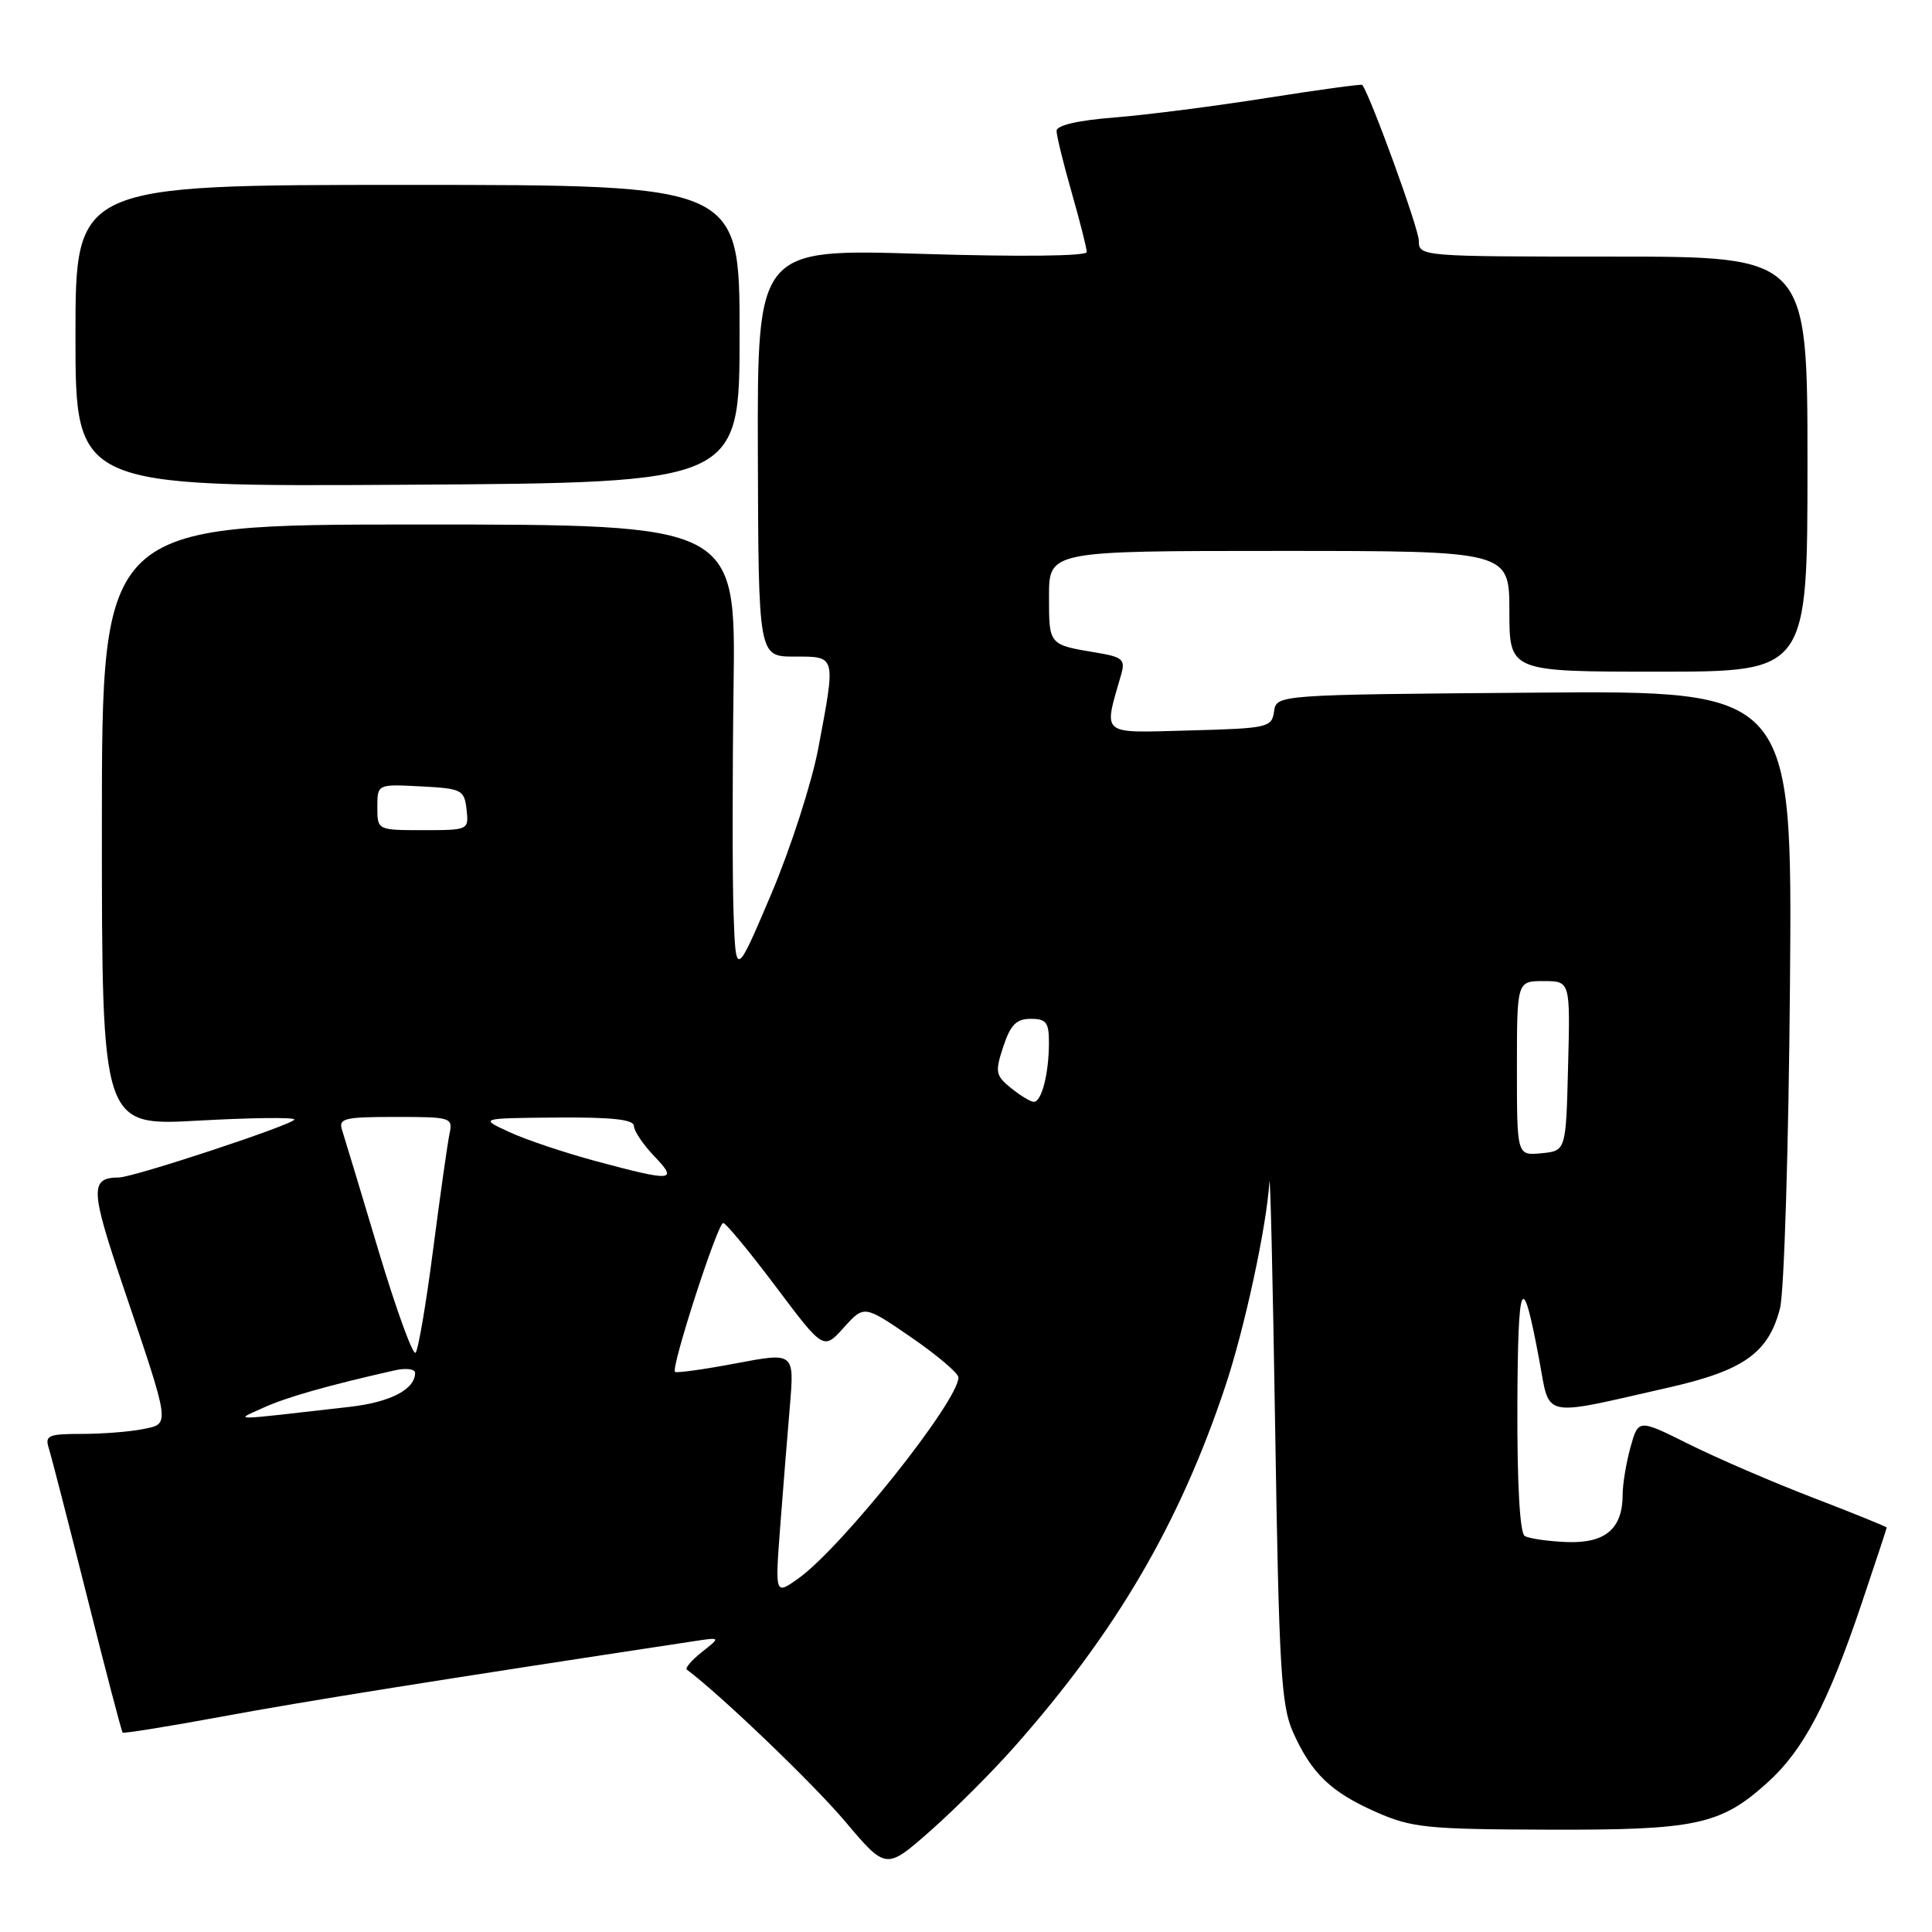 <?xml version="1.0" encoding="UTF-8" standalone="no"?>
<!DOCTYPE svg PUBLIC "-//W3C//DTD SVG 1.1//EN" "http://www.w3.org/Graphics/SVG/1.1/DTD/svg11.dtd" >
<svg xmlns="http://www.w3.org/2000/svg" xmlns:xlink="http://www.w3.org/1999/xlink" version="1.1" viewBox="0 0 256 256">
 <g >
 <path fill="currentColor"
d=" M 134.43 231.44 C 147.91 216.21 156.28 201.89 162.34 183.75 C 164.92 176.02 167.82 162.59 168.20 156.64 C 168.31 154.91 168.66 169.70 168.97 189.50 C 169.47 221.02 169.76 226.00 171.32 229.49 C 173.77 234.99 176.34 237.46 182.35 240.11 C 187.04 242.18 189.05 242.39 205.00 242.44 C 224.76 242.51 227.98 241.82 234.21 236.19 C 238.97 231.89 242.19 225.77 246.65 212.55 C 248.49 207.08 250.00 202.52 250.00 202.41 C 250.00 202.30 245.61 200.52 240.25 198.46 C 234.89 196.40 227.48 193.20 223.79 191.36 C 217.09 188.02 217.09 188.02 216.05 191.76 C 215.48 193.82 215.01 196.65 215.01 198.06 C 215.00 202.58 212.71 204.52 207.61 204.33 C 205.11 204.23 202.60 203.87 202.03 203.52 C 201.39 203.12 201.02 196.63 201.06 186.19 C 201.13 169.21 201.70 168.05 203.97 180.27 C 205.42 188.03 204.02 187.74 221.17 183.84 C 231.06 181.59 234.34 179.26 235.86 173.36 C 236.41 171.23 237.00 152.06 237.18 130.50 C 237.50 91.50 237.50 91.50 203.32 91.78 C 169.13 92.05 169.13 92.05 168.82 94.28 C 168.51 96.40 168.00 96.51 157.62 96.79 C 145.60 97.10 146.21 97.61 148.58 89.31 C 149.12 87.40 148.72 87.05 145.35 86.49 C 138.93 85.42 139.00 85.50 139.00 79.03 C 139.00 73.00 139.00 73.00 169.50 73.00 C 200.00 73.00 200.00 73.00 200.00 81.00 C 200.00 89.00 200.00 89.00 219.75 89.00 C 239.50 89.00 239.50 89.00 239.50 61.50 C 239.50 34.00 239.50 34.00 213.75 34.00 C 188.22 34.00 188.00 33.98 188.00 31.89 C 188.00 30.32 181.69 12.93 180.51 11.25 C 180.42 11.12 174.75 11.89 167.92 12.97 C 161.09 14.05 152.01 15.22 147.75 15.56 C 142.86 15.94 140.00 16.60 140.00 17.34 C 140.00 17.98 140.90 21.65 142.00 25.50 C 143.10 29.35 144.00 32.90 144.00 33.40 C 144.00 33.94 135.13 34.04 122.17 33.64 C 100.35 32.96 100.35 32.96 100.42 59.98 C 100.50 87.00 100.50 87.00 105.25 87.00 C 110.83 87.00 110.76 86.74 108.43 99.14 C 107.56 103.74 104.75 112.44 102.18 118.50 C 97.50 129.50 97.50 129.50 97.20 121.00 C 97.04 116.33 97.04 102.83 97.20 91.00 C 97.50 69.50 97.50 69.50 55.50 69.50 C 13.50 69.50 13.50 69.50 13.50 109.35 C 13.50 149.20 13.50 149.20 26.25 148.49 C 33.26 148.10 39.00 148.03 39.00 148.34 C 39.00 148.97 17.75 155.99 15.77 156.02 C 11.89 156.06 11.95 157.54 16.35 170.56 C 22.67 189.24 22.58 188.63 18.86 189.38 C 17.15 189.72 13.53 190.00 10.81 190.00 C 6.42 190.00 5.93 190.21 6.46 191.88 C 6.79 192.92 9.07 201.77 11.53 211.54 C 13.98 221.32 16.11 229.44 16.25 229.58 C 16.39 229.72 22.36 228.76 29.50 227.44 C 40.17 225.46 58.03 222.61 92.00 217.46 C 95.50 216.93 95.50 216.93 93.01 218.90 C 91.65 219.98 90.75 221.03 91.01 221.23 C 95.51 224.60 107.78 236.37 111.95 241.31 C 117.40 247.77 117.40 247.77 123.24 242.63 C 126.45 239.81 131.49 234.77 134.43 231.44 Z  M 98.00 44.23 C 98.00 24.50 98.00 24.50 54.00 24.50 C 10.00 24.50 10.00 24.50 10.00 44.50 C 10.00 64.50 10.00 64.50 54.00 64.23 C 98.00 63.96 98.00 63.96 98.00 44.23 Z  M 103.37 202.43 C 103.75 197.52 104.32 190.28 104.66 186.35 C 105.26 179.19 105.26 179.19 97.52 180.65 C 93.26 181.46 89.63 181.96 89.44 181.78 C 88.88 181.22 95.11 162.00 95.83 162.05 C 96.20 162.08 99.34 165.88 102.81 170.50 C 109.12 178.90 109.12 178.90 111.81 175.91 C 114.50 172.92 114.50 172.92 120.75 177.21 C 124.18 179.57 126.99 181.96 127.00 182.51 C 127.01 185.63 111.53 205.06 105.78 209.16 C 102.70 211.35 102.70 211.35 103.37 202.43 Z  M 34.88 186.54 C 37.86 185.17 43.39 183.59 52.25 181.59 C 53.76 181.24 55.00 181.39 55.00 181.91 C 55.00 184.11 51.73 185.80 46.30 186.42 C 29.97 188.28 31.09 188.27 34.88 186.54 Z  M 50.16 165.74 C 47.82 157.91 45.64 150.71 45.33 149.75 C 44.83 148.19 45.58 148.00 52.40 148.00 C 59.80 148.00 60.02 148.07 59.56 150.25 C 59.30 151.49 58.33 158.35 57.40 165.50 C 56.48 172.65 55.43 178.83 55.07 179.24 C 54.72 179.64 52.51 173.57 50.16 165.74 Z  M 79.00 153.87 C 74.88 152.76 69.70 151.03 67.50 150.01 C 63.50 148.17 63.50 148.17 73.75 148.08 C 81.08 148.02 84.00 148.34 84.00 149.20 C 84.00 149.85 85.21 151.65 86.69 153.20 C 89.89 156.54 89.19 156.60 79.00 153.87 Z  M 201.00 141.56 C 201.00 130.00 201.00 130.00 204.53 130.00 C 208.07 130.00 208.07 130.00 207.78 141.25 C 207.50 152.50 207.50 152.50 204.25 152.81 C 201.00 153.13 201.00 153.13 201.00 141.56 Z  M 133.97 144.18 C 131.91 142.51 131.83 142.06 132.94 138.68 C 133.90 135.79 134.67 135.00 136.58 135.00 C 138.65 135.00 139.00 135.47 138.99 138.25 C 138.97 142.29 138.02 146.00 136.99 146.00 C 136.57 146.00 135.21 145.18 133.97 144.18 Z  M 50.00 106.95 C 50.00 103.90 50.00 103.90 55.75 104.20 C 61.19 104.48 61.52 104.65 61.82 107.25 C 62.13 109.98 62.09 110.00 56.07 110.00 C 50.00 110.00 50.00 110.00 50.00 106.95 Z "/>
</g>
</svg>